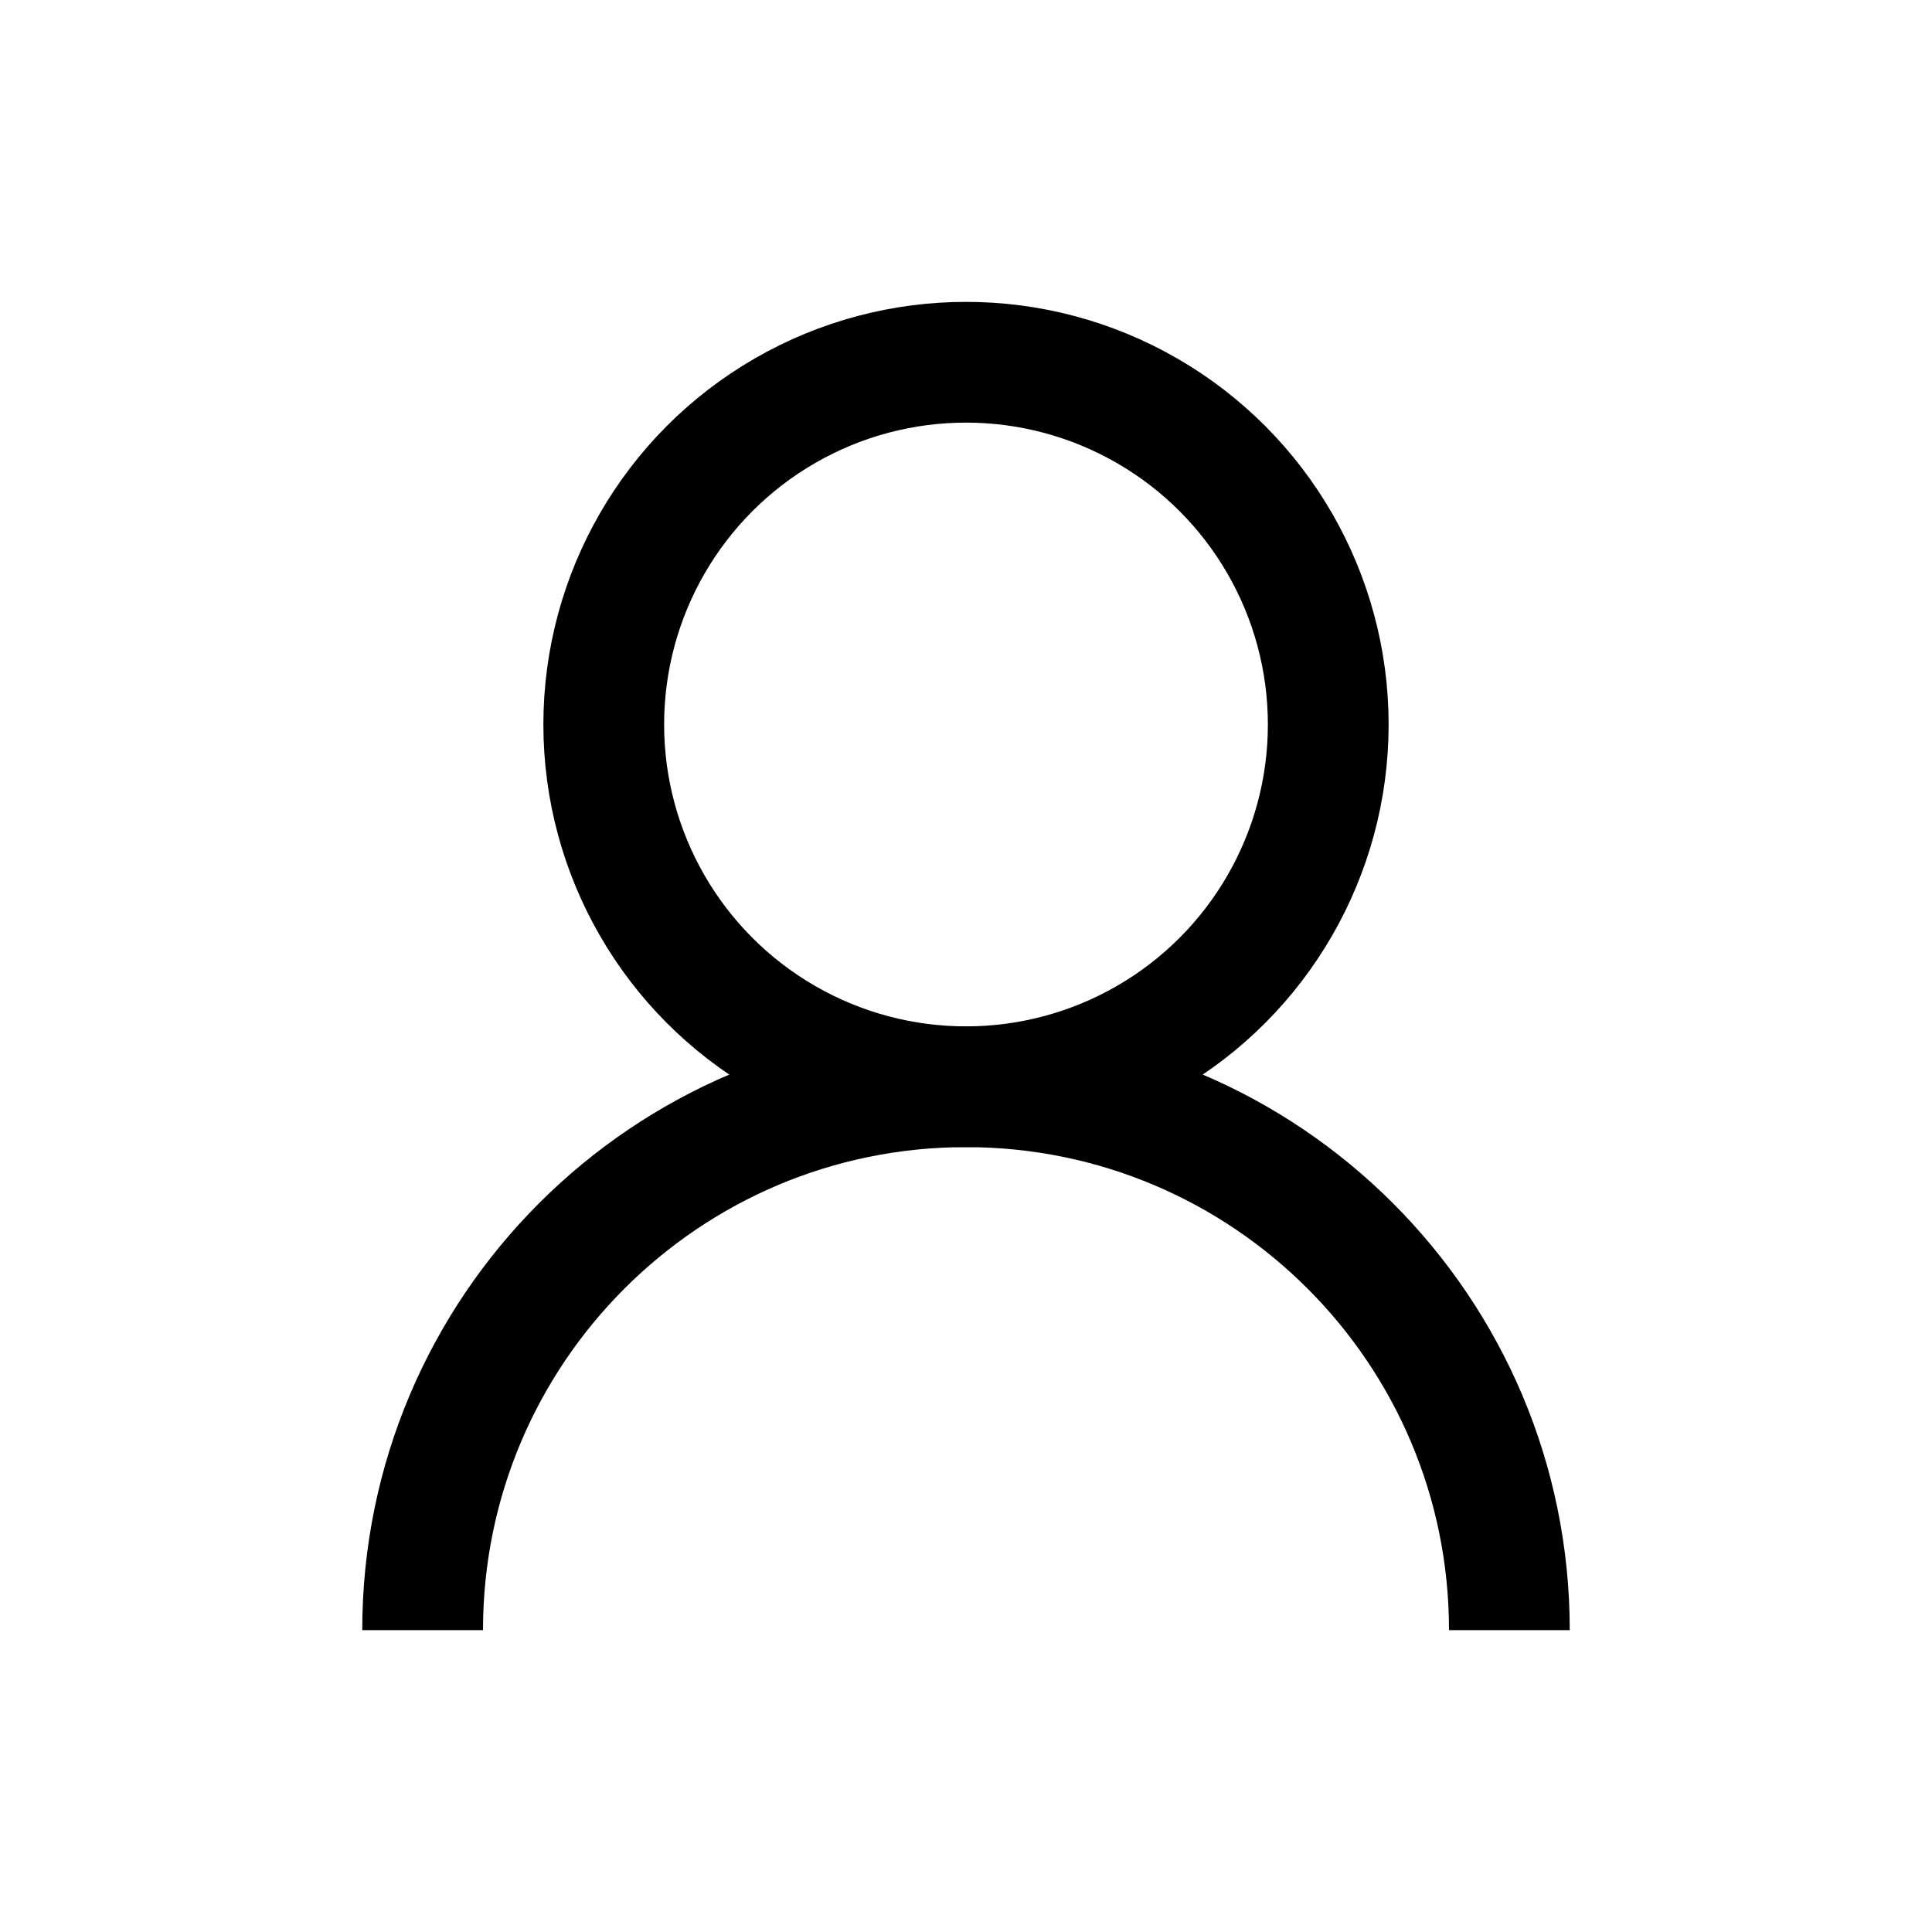 <?xml version="1.0" encoding="iso-8859-1"?>
<!-- Generator: Adobe Illustrator 18.1.1, SVG Export Plug-In . SVG Version: 6.00 Build 0)  -->
<svg xmlns="http://www.w3.org/2000/svg" xmlns:xlink="http://www.w3.org/1999/xlink" version="1.1" id="Layer_1" x="0px" y="0px" viewBox="0 0 32 32" style="enable-background:new 0 0 32 32;" xml:space="preserve">
  <circle style="fill:none;stroke:#000000;stroke-width:2;stroke-miterlimit:10;" cx="16" cy="12" r="6"/>
  <path style="fill:none;stroke:#000000;stroke-width:2;stroke-miterlimit:10;" d="M7,27c0-4.971,4.029-9,9-9s9,4.029,9,9"/>
</svg>
